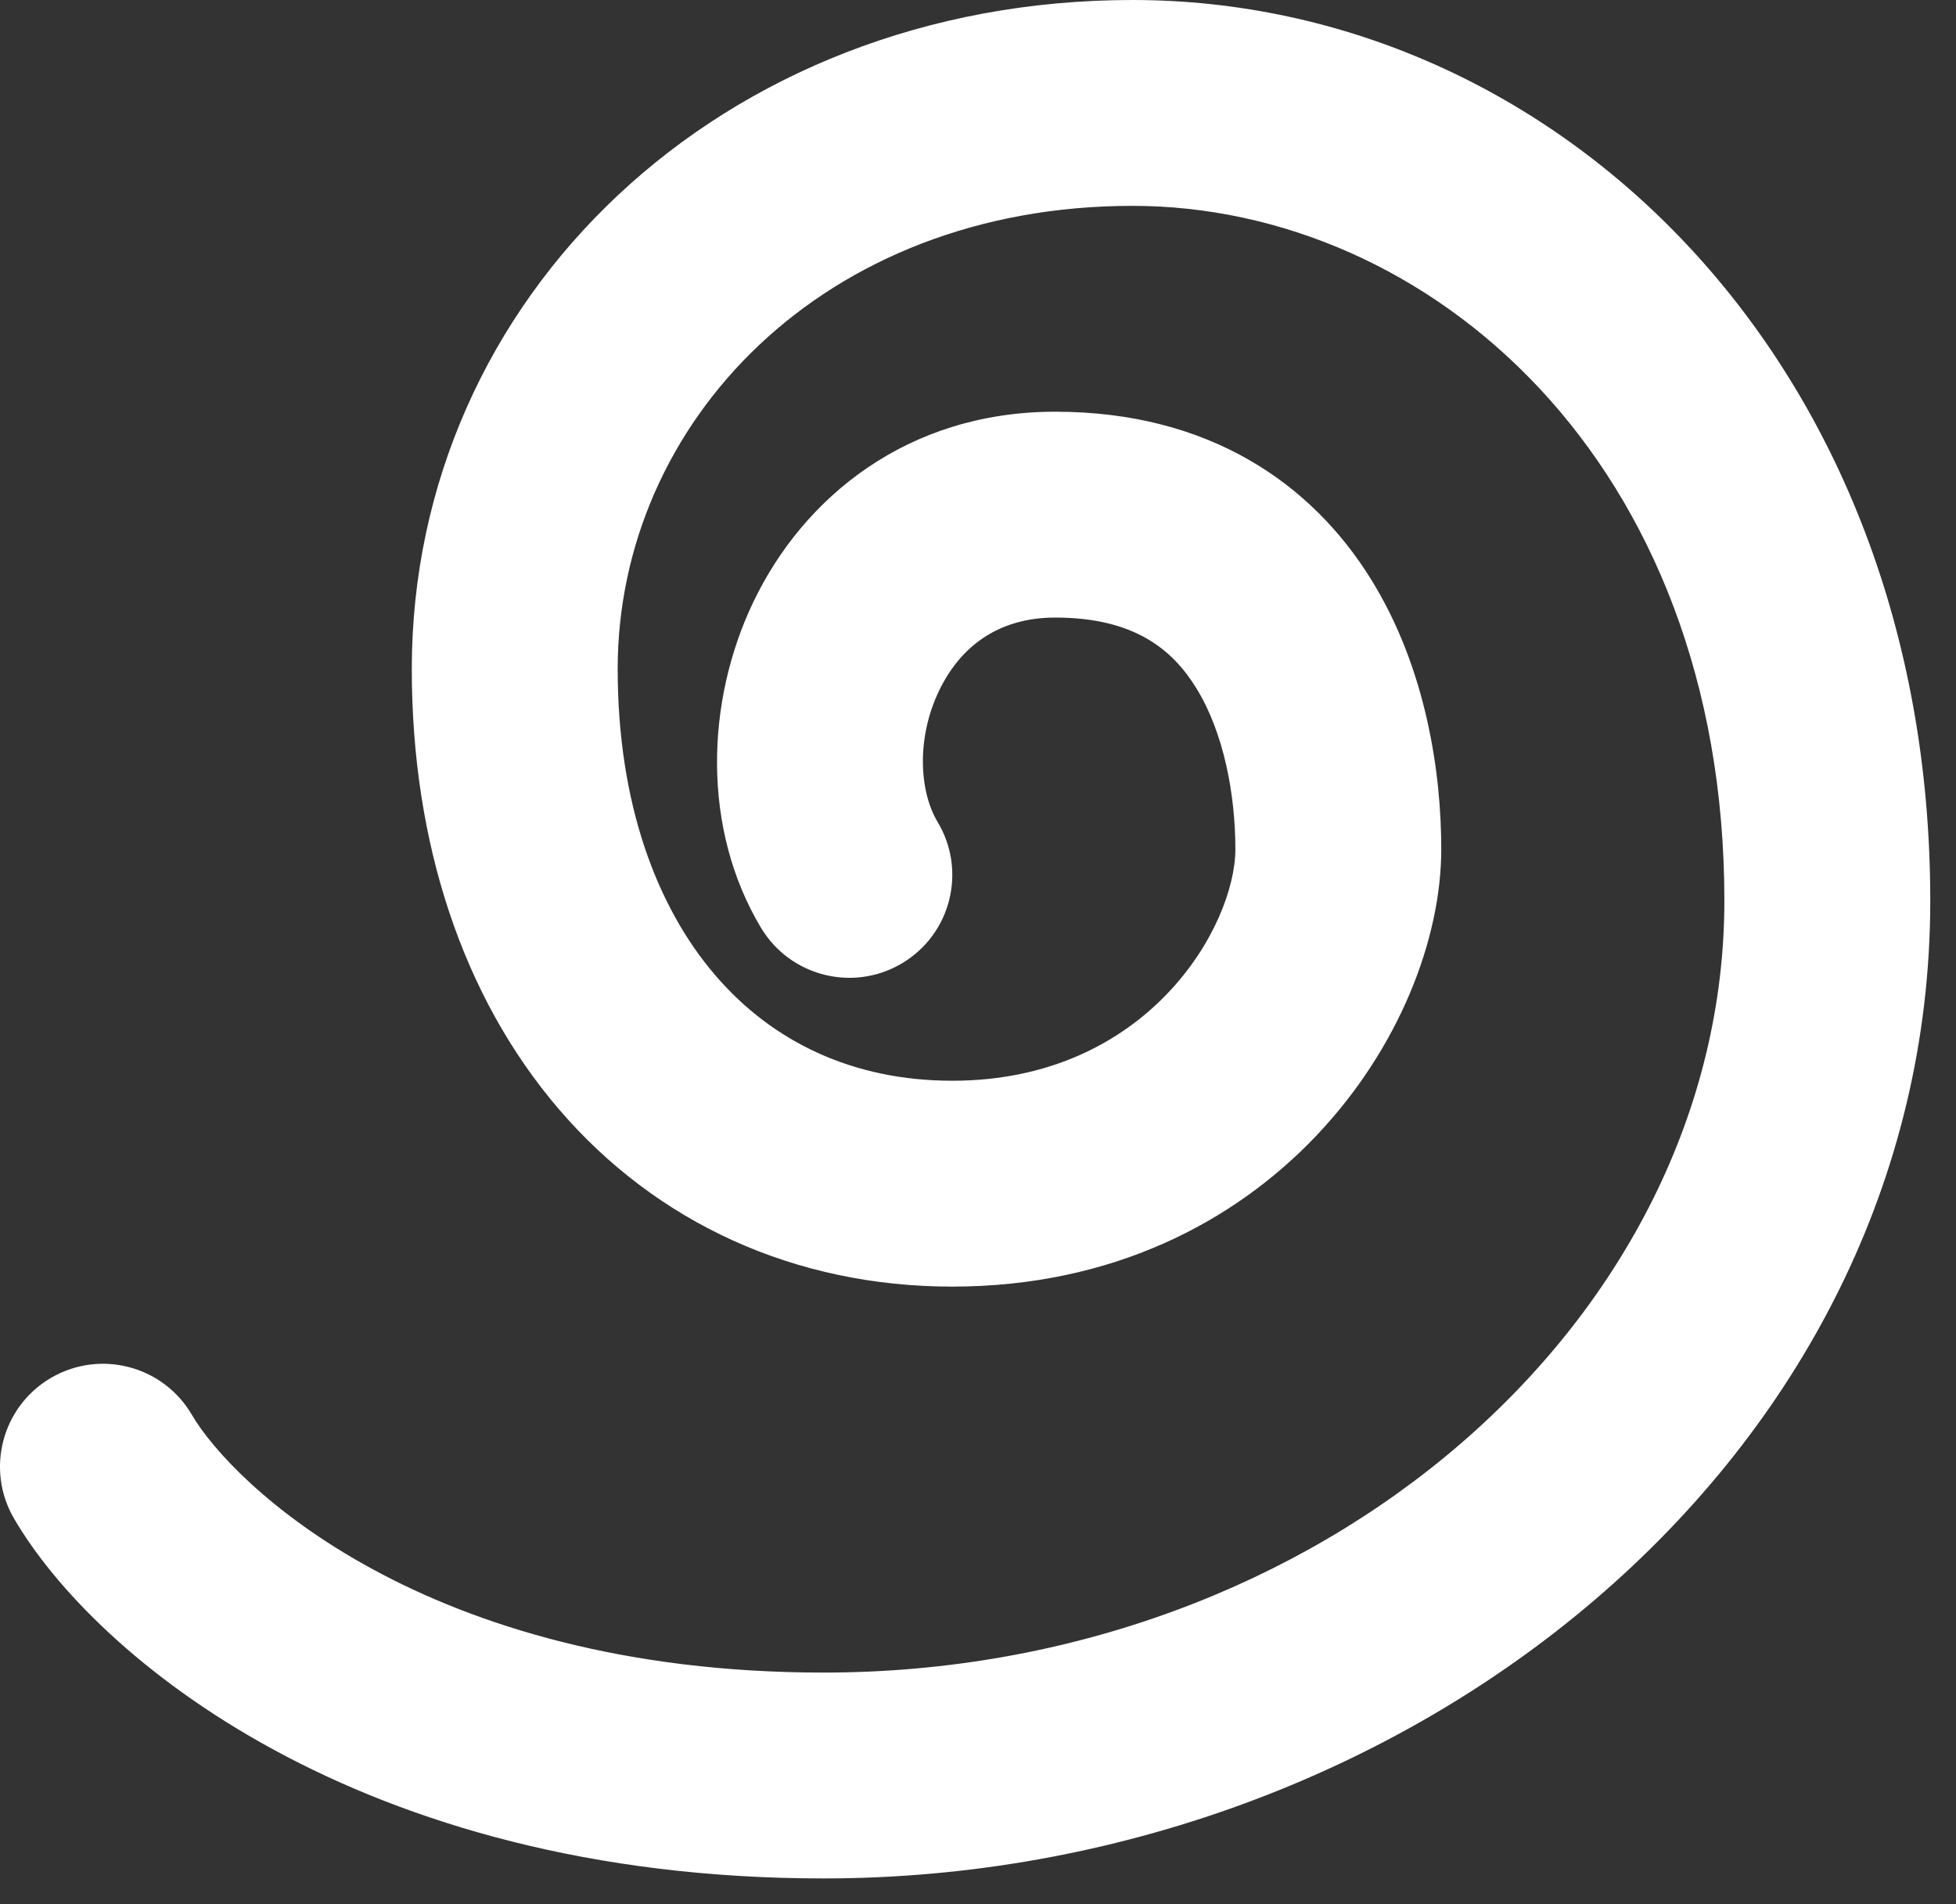 <svg width="38" height="37" viewBox="0 0 38 37" fill="none" xmlns="http://www.w3.org/2000/svg">
<rect x="0" y="0" width="38" height="37" fill="#333333" stroke="none"/>
<path fill-rule="evenodd" clip-rule="evenodd" d="M22 4C15.989 4 12 8.217 12 13C12 15.619 12.762 17.628 13.894 18.948C15.005 20.245 16.571 21 18.5 21C22.305 21 24 17.988 24 16.5C24 15.454 23.782 14.244 23.237 13.365C22.774 12.616 22.028 12 20.5 12C19.373 12 18.644 12.585 18.242 13.425C17.794 14.362 17.866 15.39 18.215 15.971C18.784 16.918 18.477 18.147 17.529 18.715C16.582 19.283 15.354 18.976 14.785 18.029C13.634 16.11 13.707 13.638 14.634 11.7C15.607 9.665 17.627 8 20.5 8C23.472 8 25.477 9.384 26.638 11.26C27.719 13.006 28 15.046 28 16.5C28 20.012 24.696 25 18.5 25C15.43 25 12.745 23.755 10.857 21.552C8.989 19.372 8 16.381 8 13C8 5.783 14.012 0 22 0C30.239 0 37.5 7.034 37.5 17.5C37.5 28.378 27.31 36.5 16 36.5C6.965 36.5 1.835 32.185 0.273 29.508C-0.284 28.554 0.038 27.329 0.993 26.772C1.947 26.216 3.171 26.538 3.728 27.492C4.499 28.815 8.235 32.5 16 32.5C25.69 32.5 33.5 25.622 33.5 17.5C33.5 8.966 27.762 4 22 4Z" fill="white"/>
</svg>
